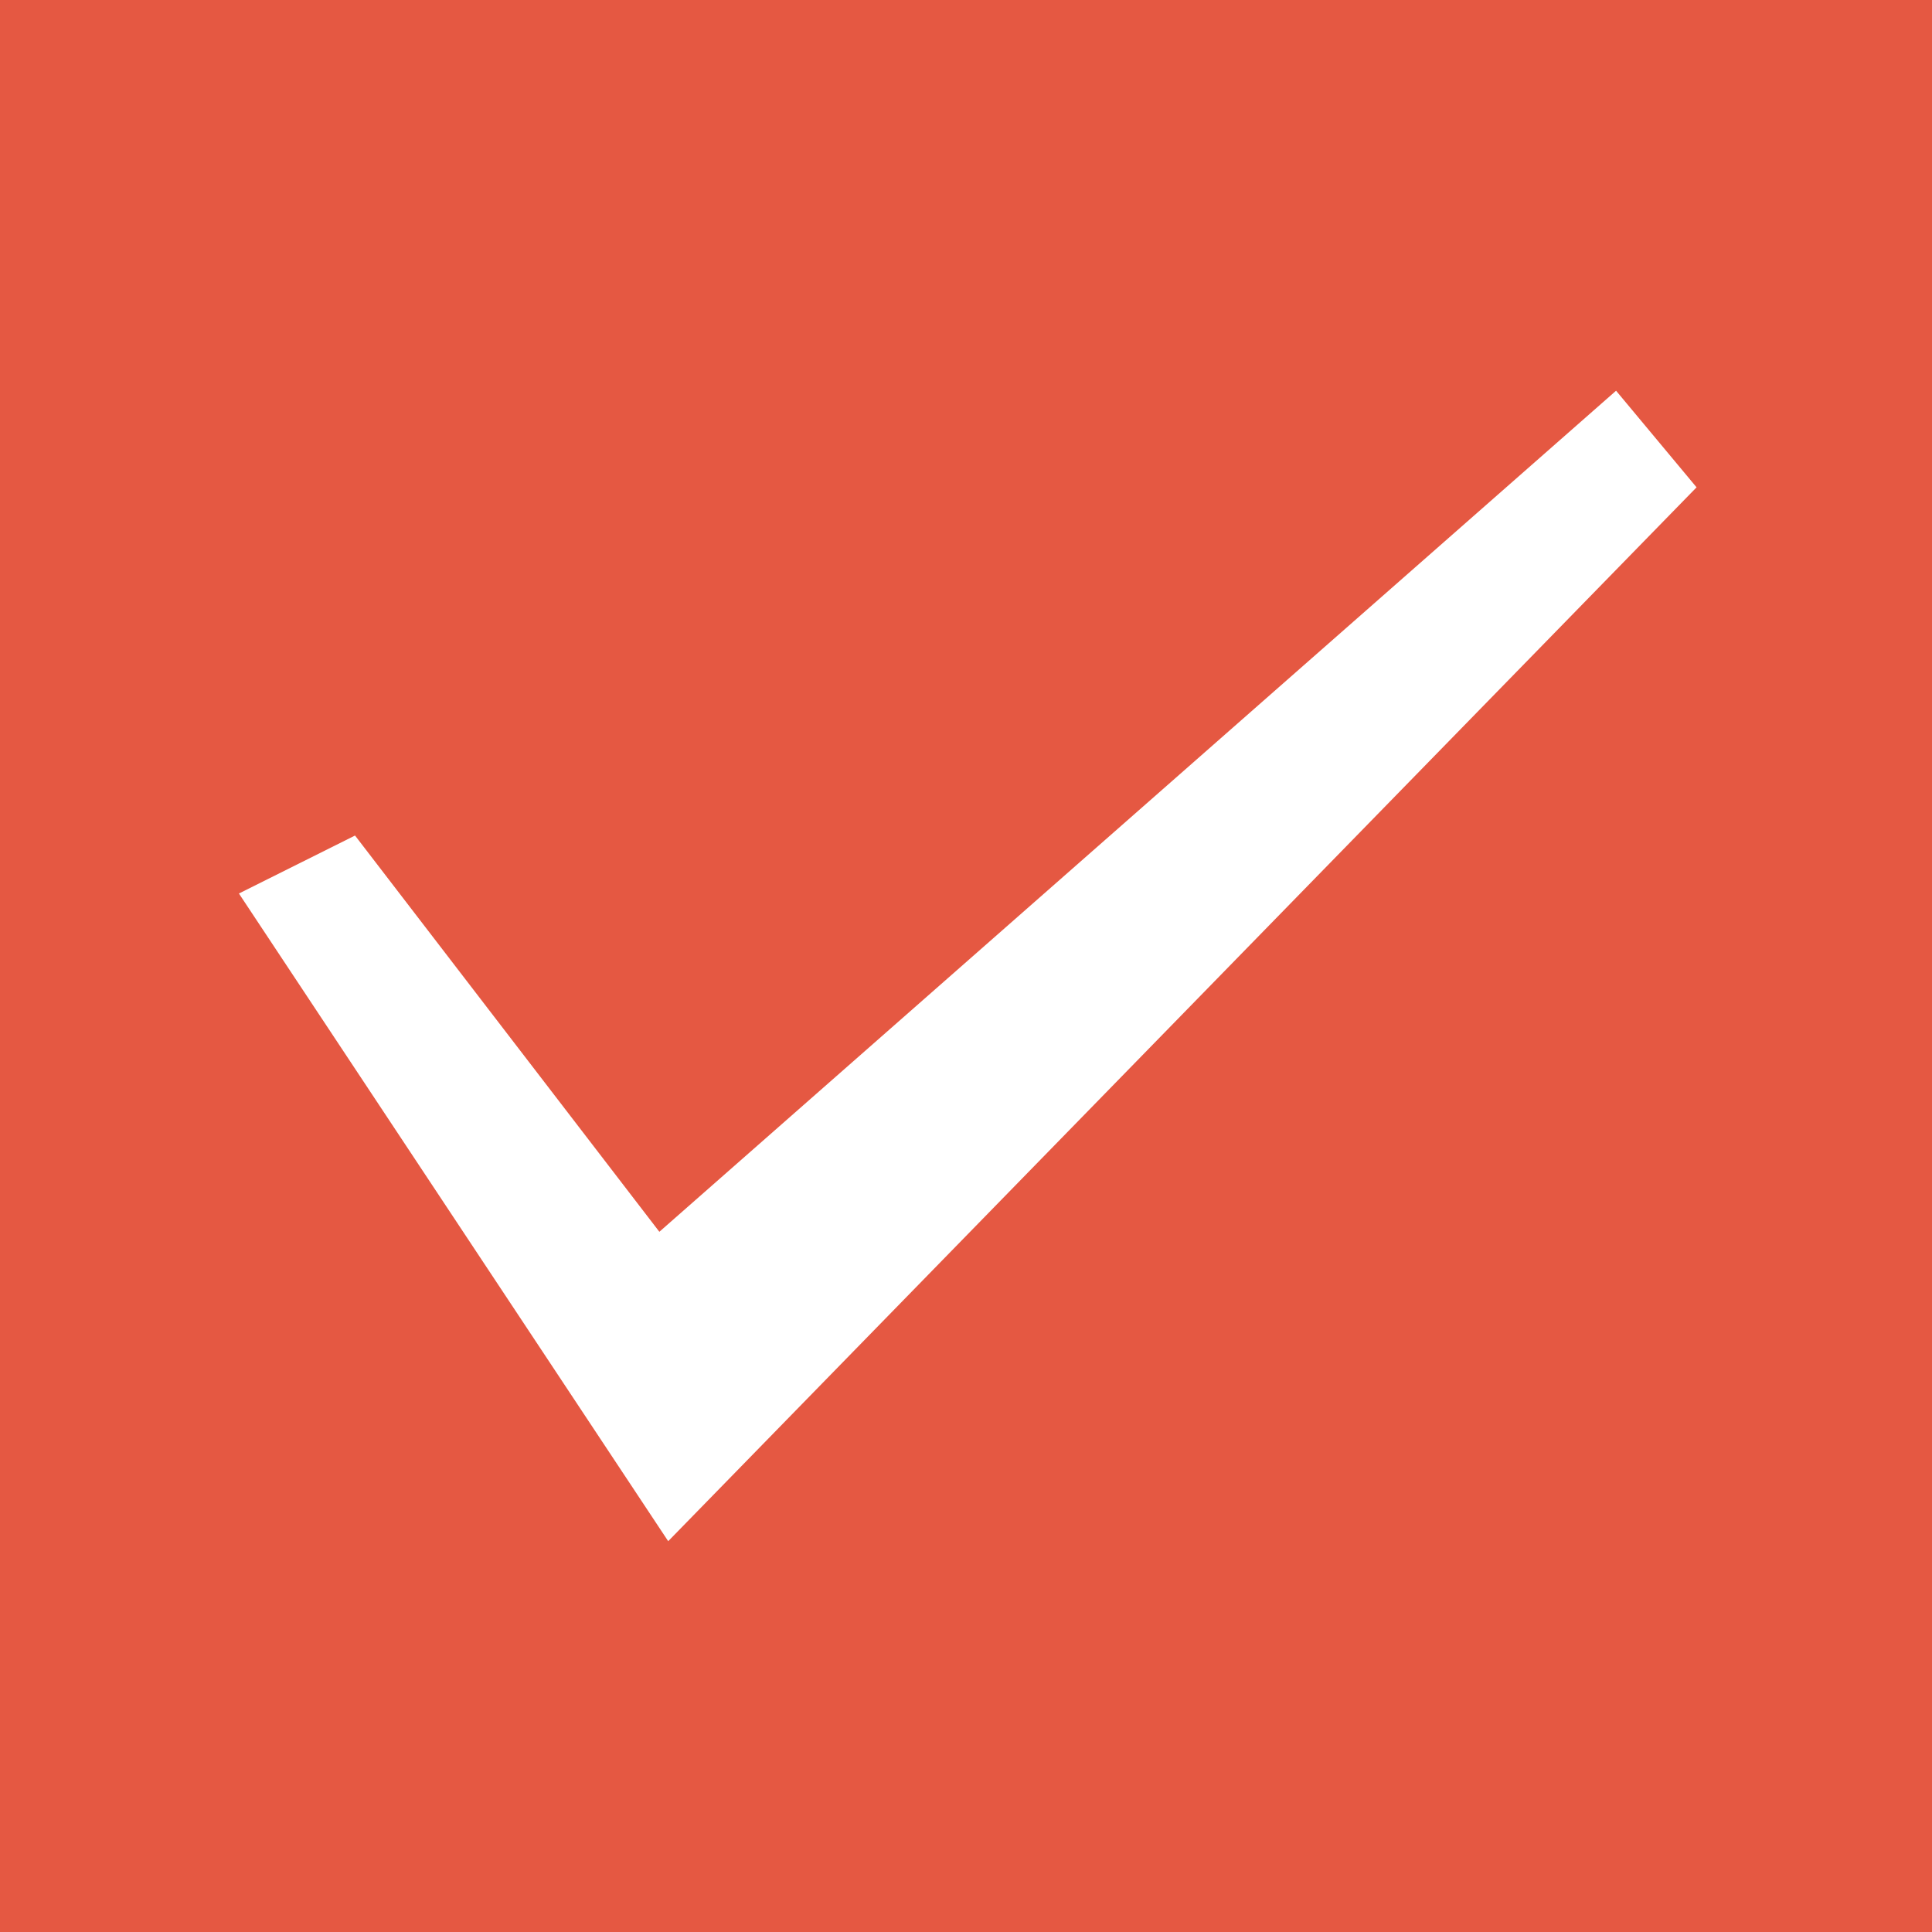 <svg height="800px" width="800px" version="1.1" id="Capa_1" xmlns="http://www.w3.org/2000/svg" xmlns:xlink="http://www.w3.org/1999/xlink" 
	 viewBox="0 0 452.986 452.986" xml:space="preserve">
			<path style="fill:#e55842;" d="M0,0v452.986h452.986V0H0z M156.669,361.354L56.019,209.495l27.222-13.59l71.356,92.905
				l224.315-197.2l18.874,22.649L156.669,361.354z"/>
</svg>